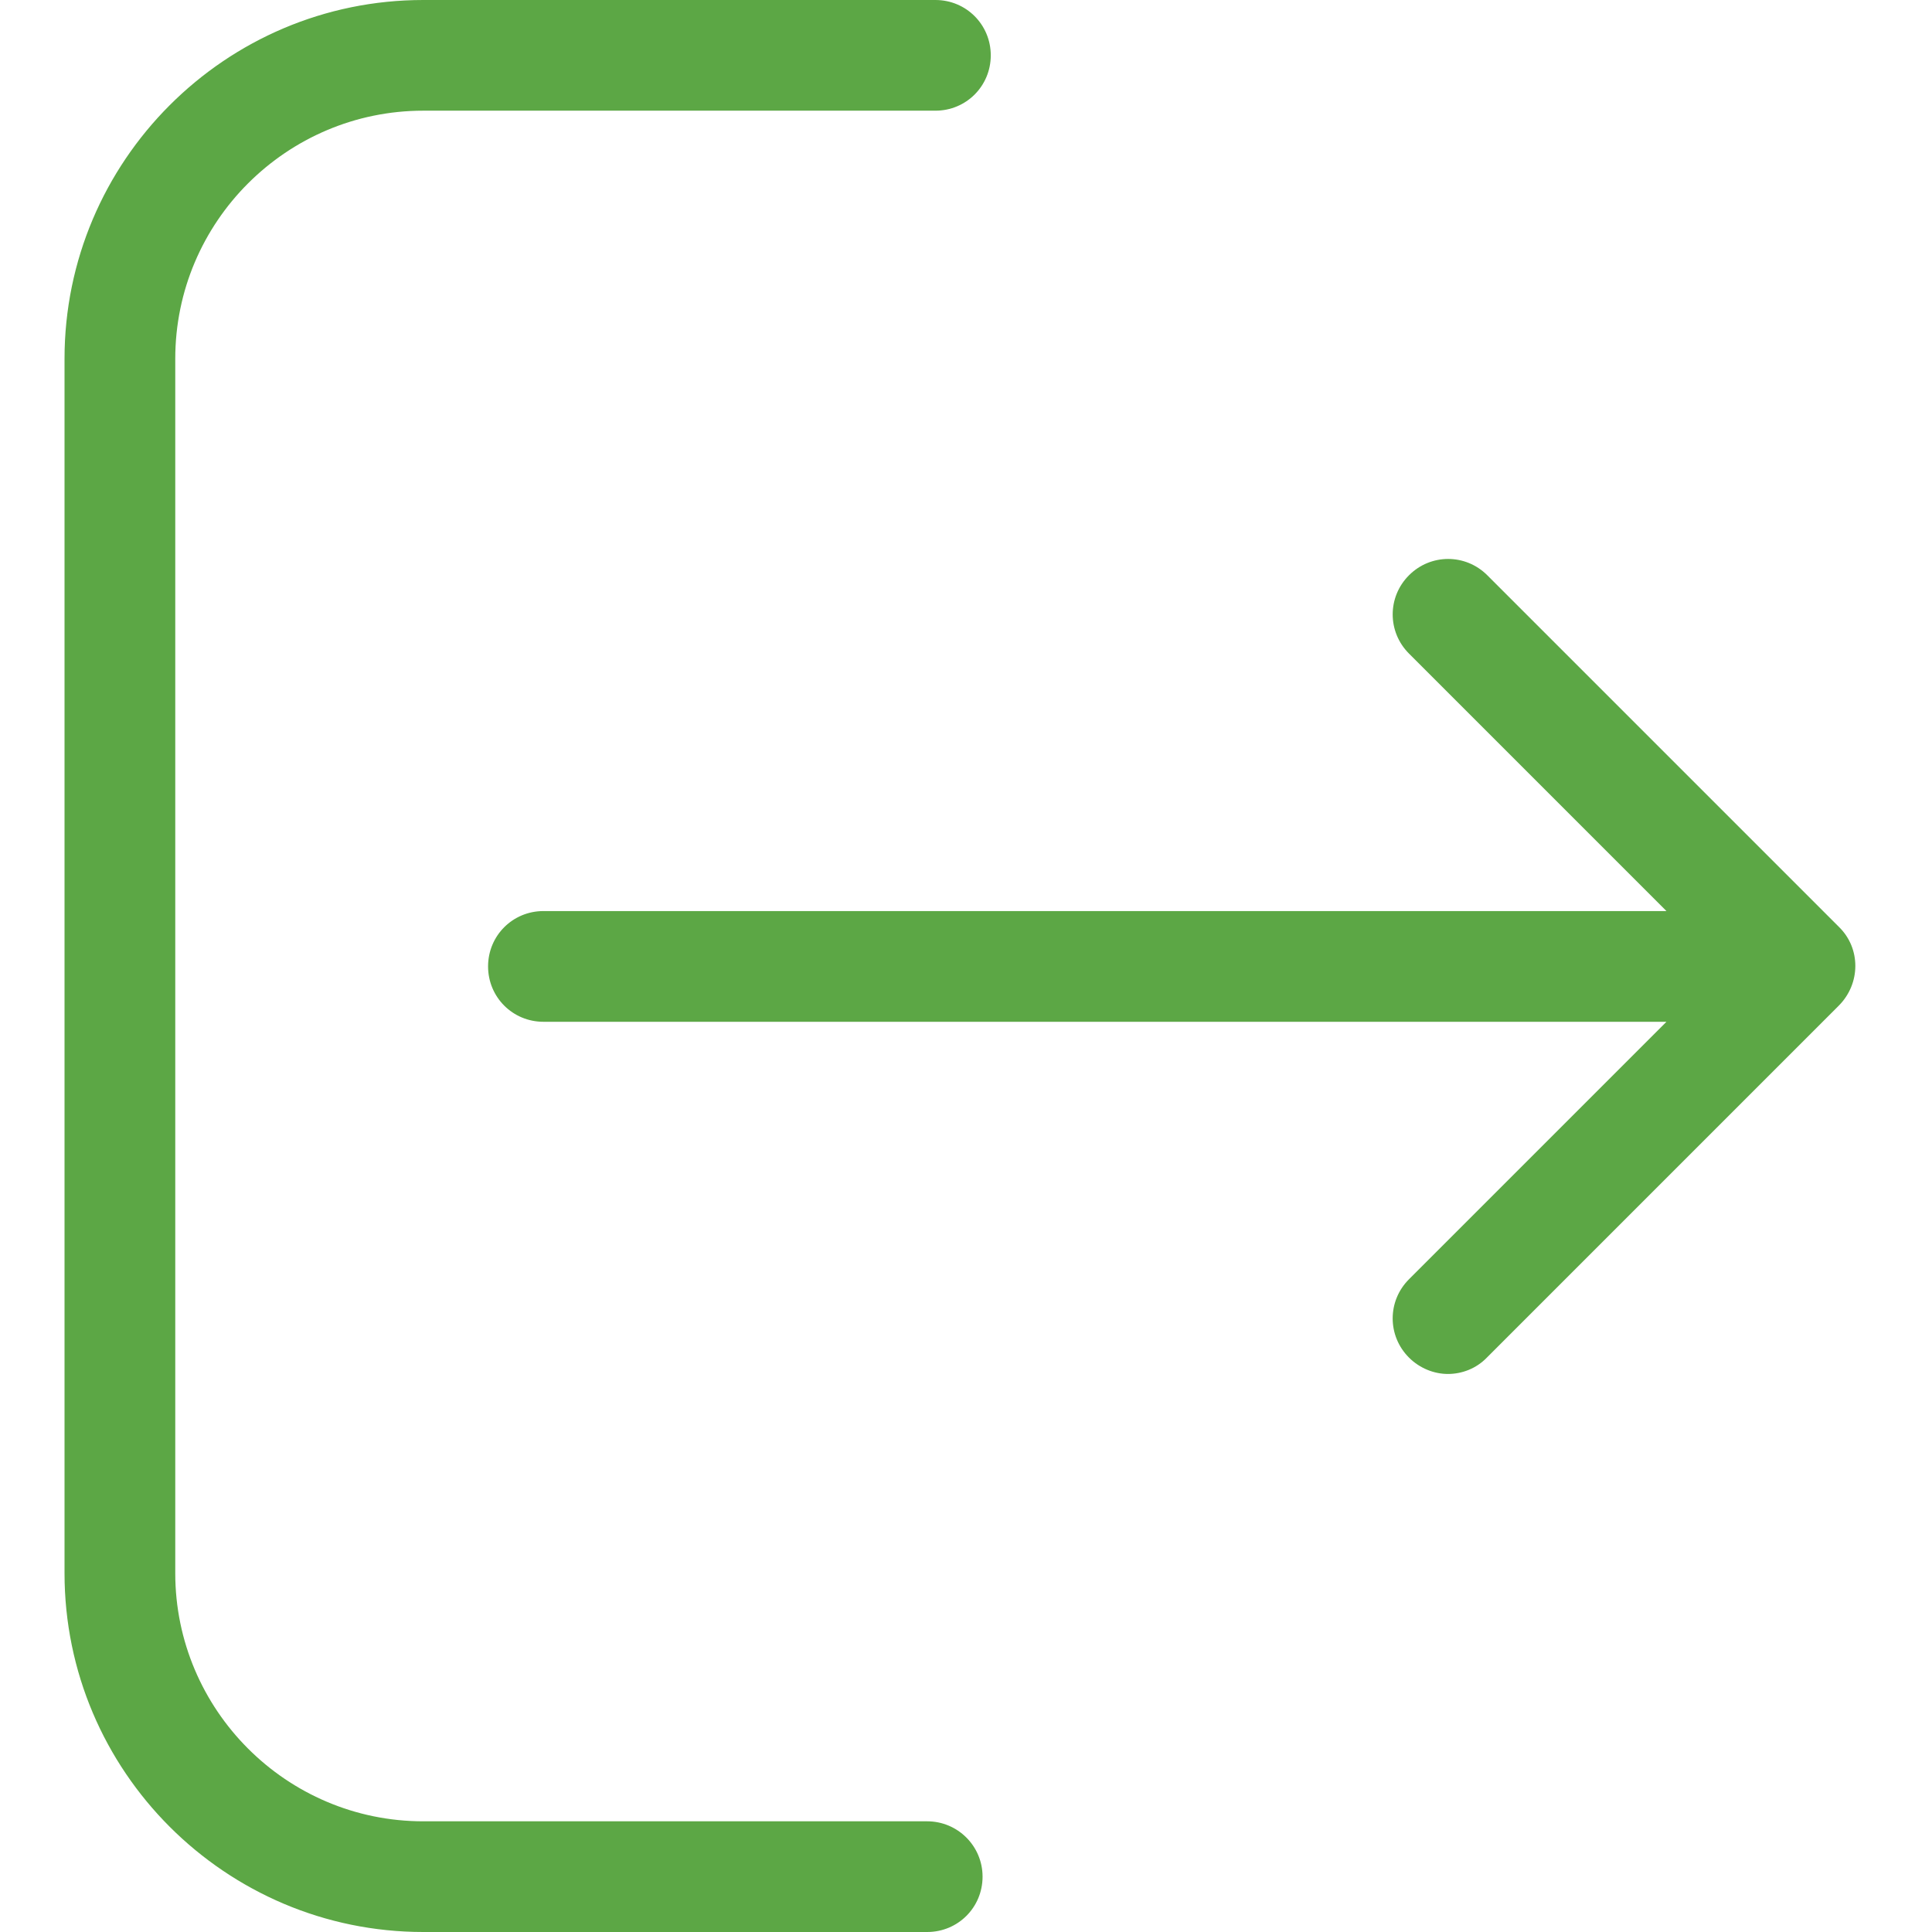 <?xml version="1.0" encoding="utf-8"?>
<!-- Generator: Adobe Illustrator 16.0.0, SVG Export Plug-In . SVG Version: 6.00 Build 0)  -->
<!DOCTYPE svg PUBLIC "-//W3C//DTD SVG 1.1//EN" "http://www.w3.org/Graphics/SVG/1.1/DTD/svg11.dtd">
<svg version="1.1" id="Layer_1" xmlns="http://www.w3.org/2000/svg" xmlns:xlink="http://www.w3.org/1999/xlink" x="0px" y="0px"
	 width="150px" height="150px" viewBox="0 0 150 150" enable-background="new 0 0 150 150" xml:space="preserve">
<g>
	<g>
		<path fill="#5CA745" d="M71.989,141.406H32.864c-10.631,0-19.257-8.661-19.257-19.261V27.854c0-10.633,8.657-19.261,19.257-19.261
			h39.762c2.386,0,4.297-1.908,4.297-4.297C76.922,1.91,75.012,0,72.625,0H32.864C17.489,0,5.01,12.509,5.01,27.854v94.291
			C5.01,137.521,17.522,150,32.864,150h39.125c2.388,0,4.297-1.909,4.297-4.297C76.286,143.314,74.343,141.406,71.989,141.406z"/>
		<path fill="#5CA745" d="M142.786,71.976l-27.313-27.313c-1.687-1.688-4.393-1.688-6.079,0c-1.688,1.686-1.688,4.393,0,6.081
			l19.99,19.991H42.192c-2.387,0-4.298,1.909-4.298,4.297c0,2.387,1.911,4.299,4.298,4.299h87.191l-19.99,19.991
			c-1.688,1.686-1.688,4.393,0,6.081c0.826,0.826,1.94,1.271,3.022,1.271c1.083,0,2.196-0.413,3.025-1.271l27.312-27.314
			C144.474,76.37,144.474,73.63,142.786,71.976z"/>
	</g>
</g>
</svg>
